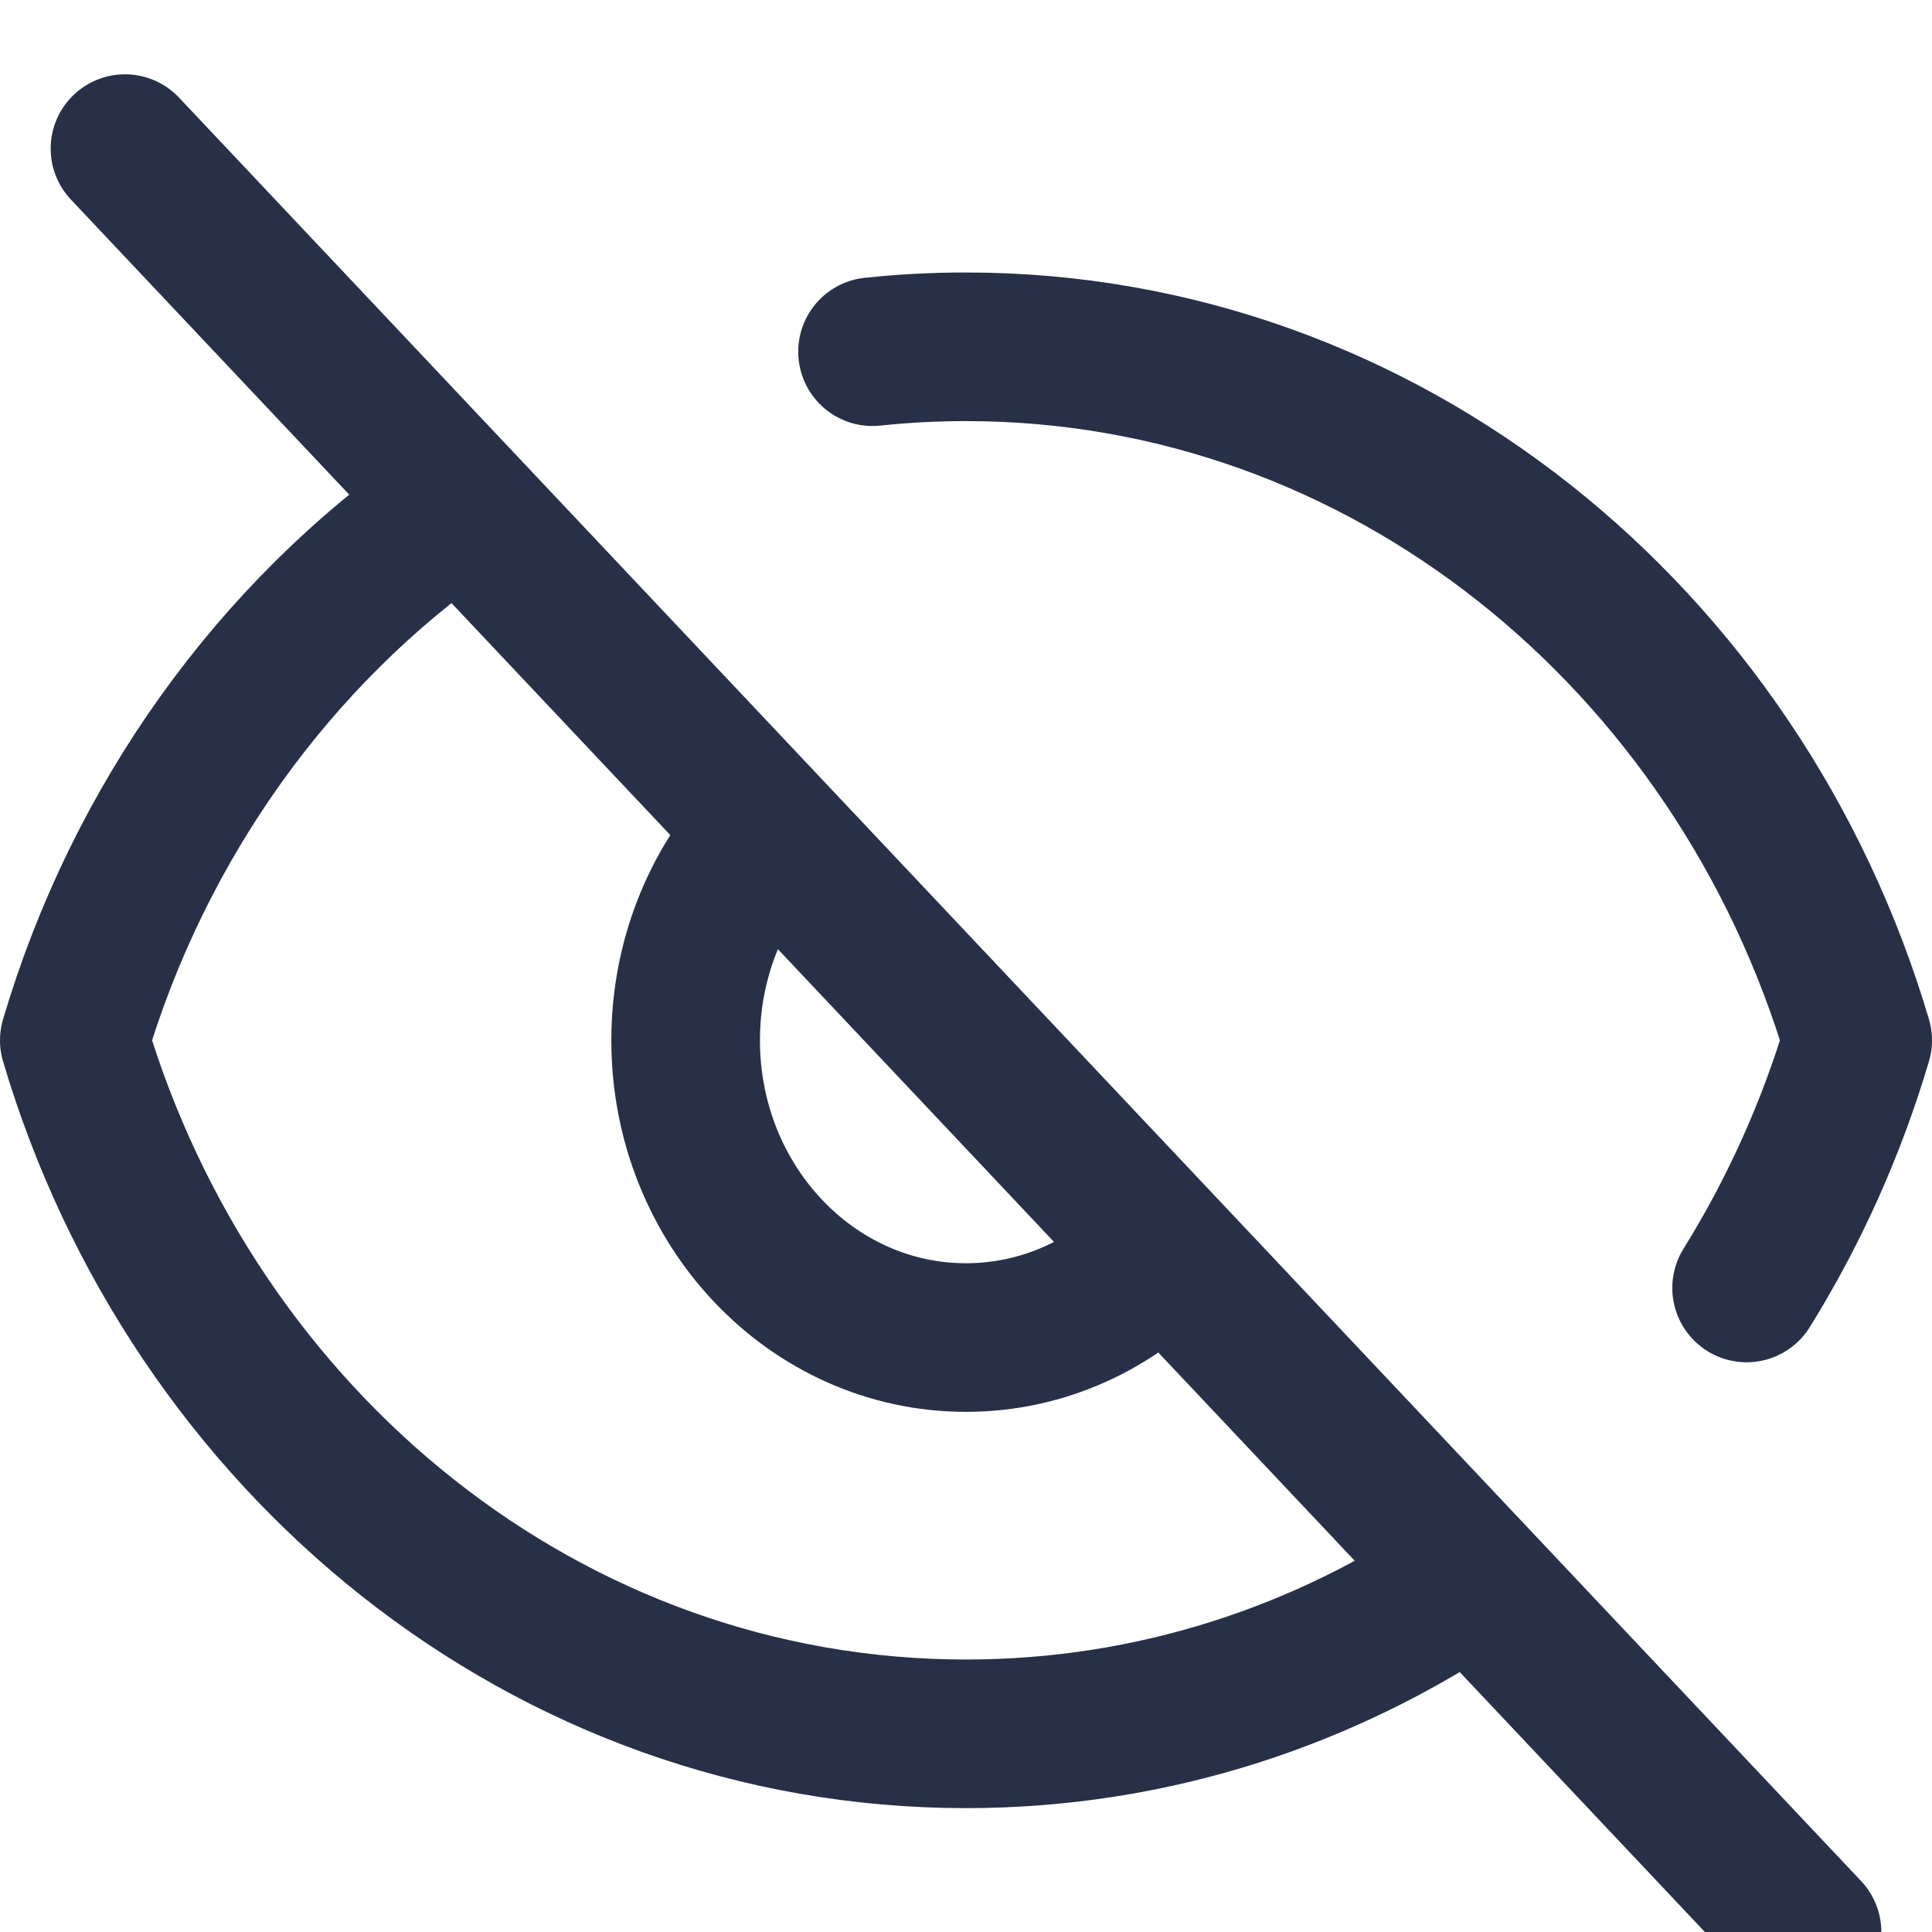 <svg width="26" height="26" viewBox="0 0 26 26" fill="none" xmlns="http://www.w3.org/2000/svg">
<g clip-path="url(#clip0_4709_129)">
<path d="M1.682 2L24.318 26M10.289 11.218C9.632 11.938 9.227 12.919 9.227 14C9.227 16.209 10.916 18 13 18C14.034 18 14.971 17.559 15.653 16.844M6.083 6.863C3.695 8.534 1.875 11.045 1 14C2.602 19.41 7.369 23.333 13 23.333C15.501 23.333 17.832 22.559 19.79 21.224M11.742 4.733C12.156 4.689 12.575 4.667 13 4.667C18.631 4.667 23.398 8.591 25 14C24.647 15.192 24.14 16.312 23.505 17.333" stroke="#273047" stroke-width="2" stroke-linecap="round" stroke-linejoin="round"/>
</g>
<defs>
<clipPath id="clip0_4709_129">
<rect width="26" height="26" fill="white"/>
</clipPath>
</defs>
</svg>

